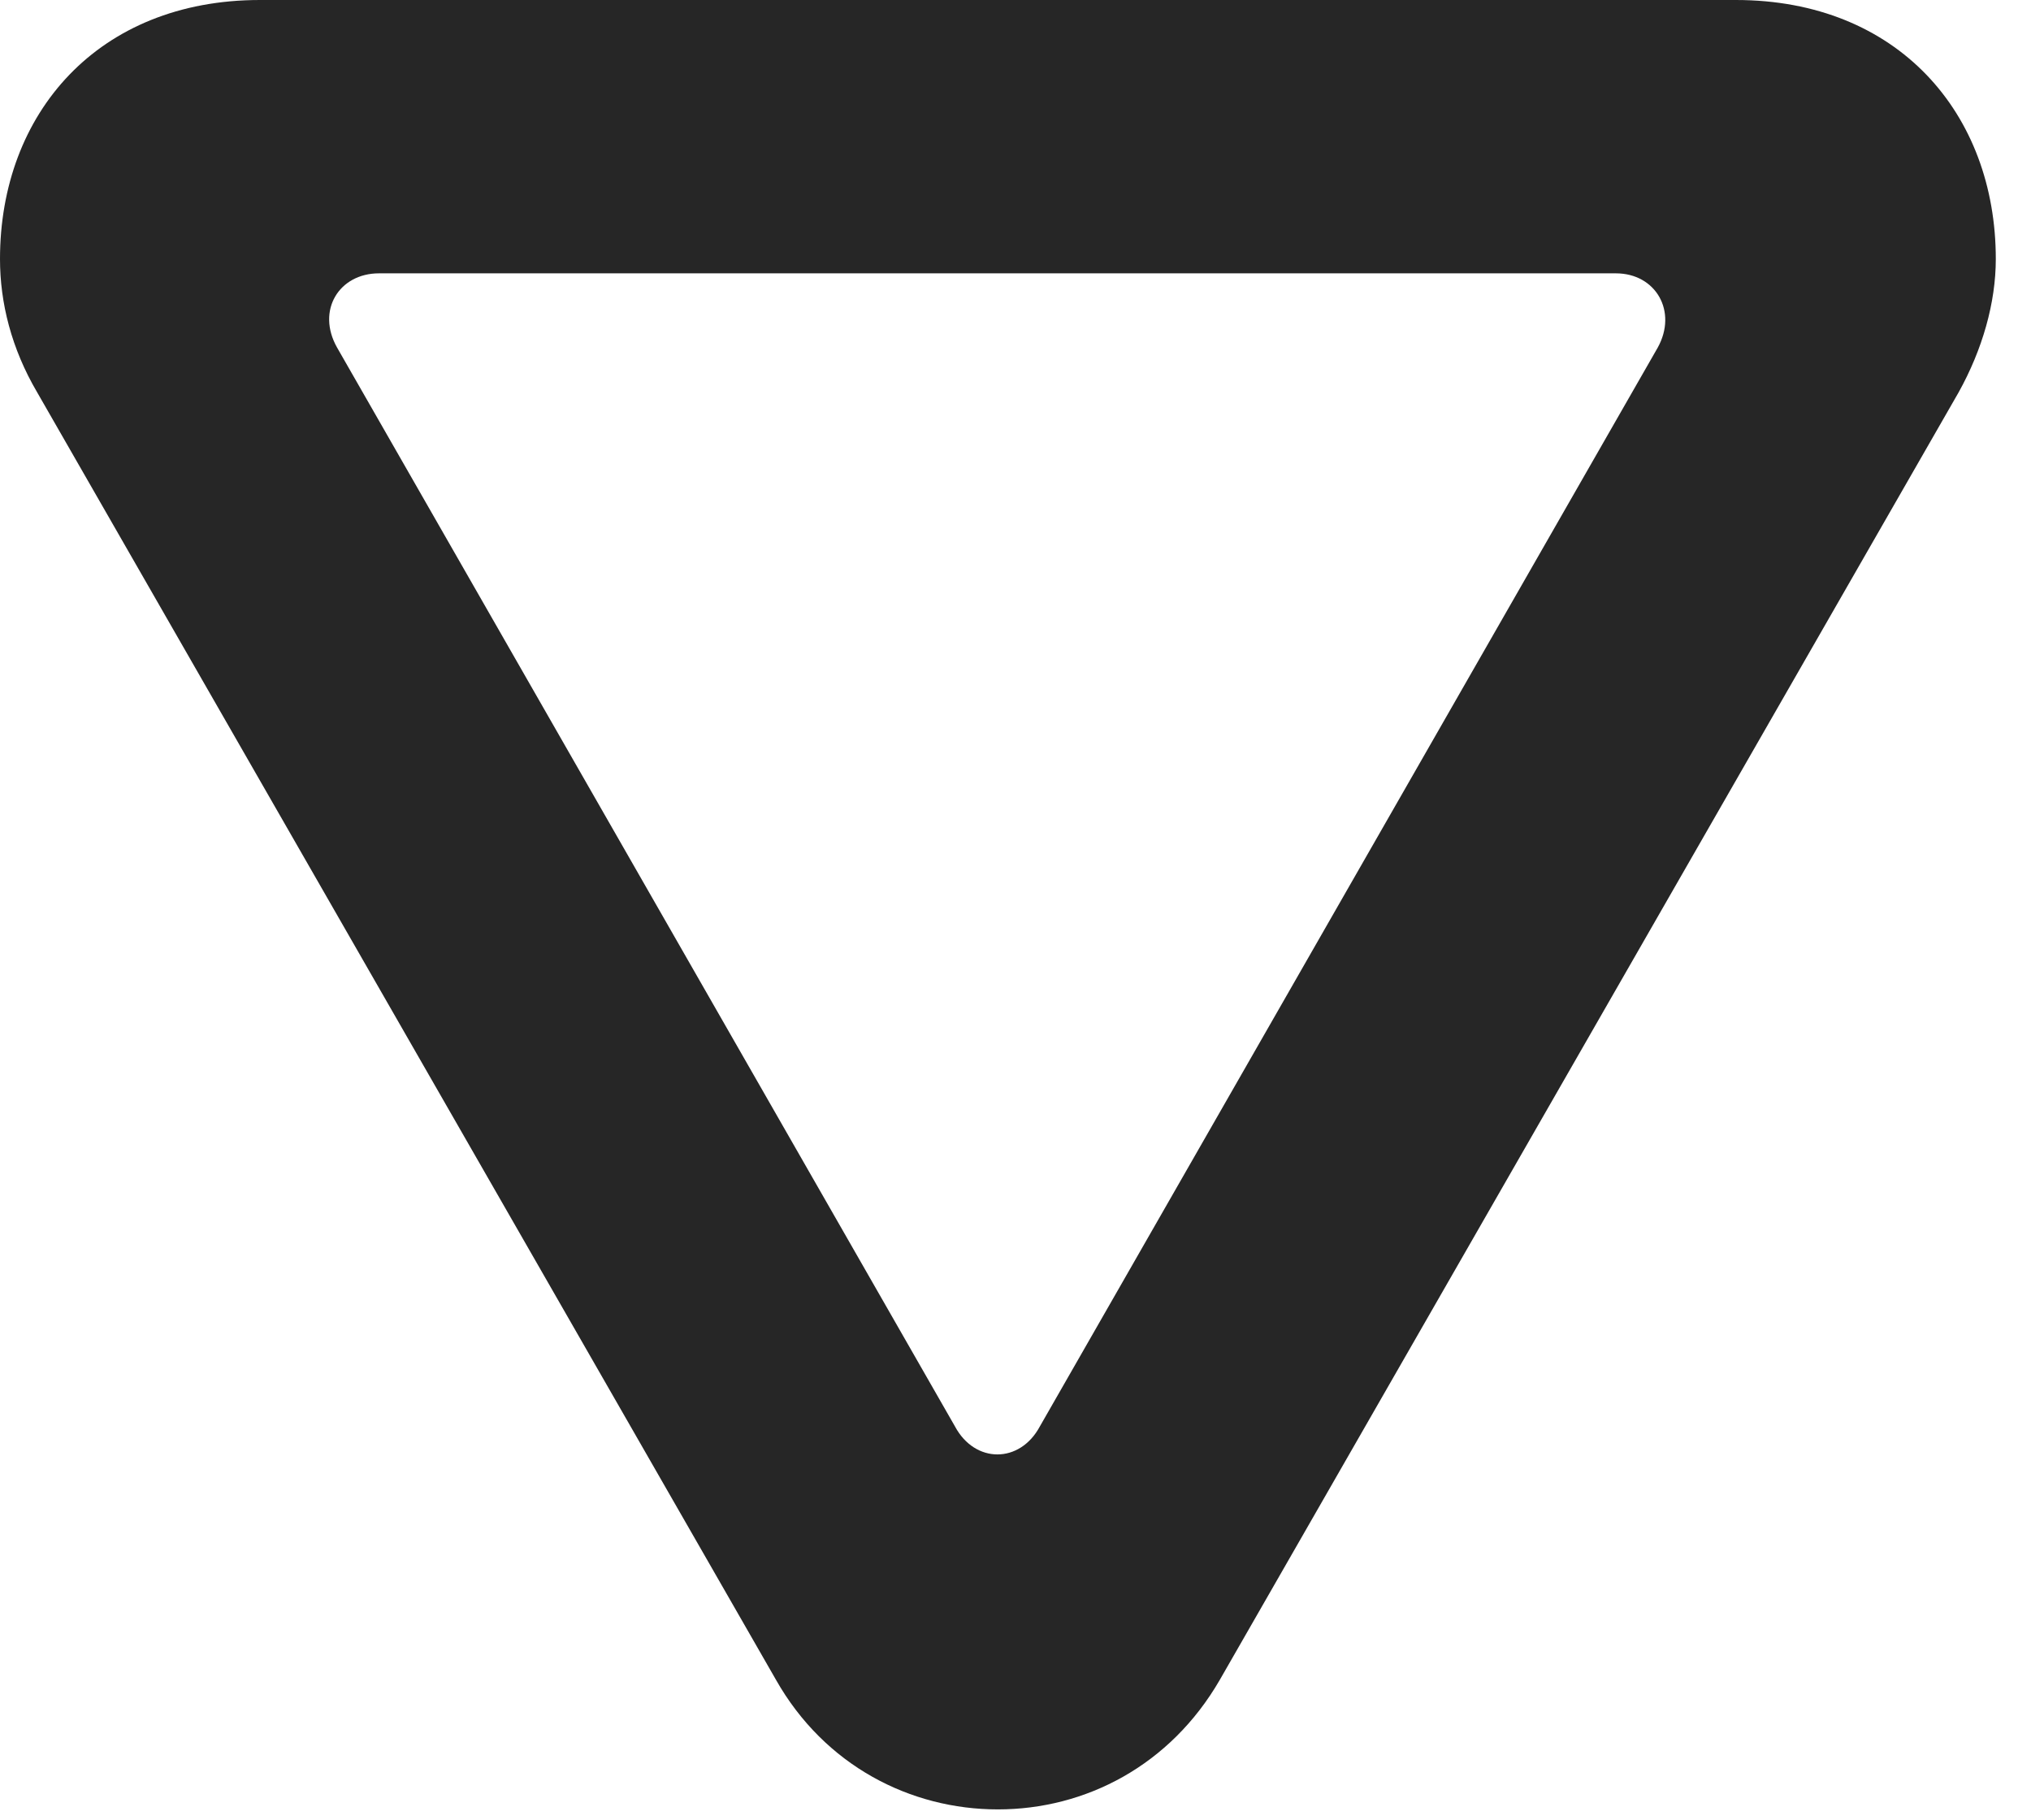 <?xml version="1.0" encoding="UTF-8"?>
<!--Generator: Apple Native CoreSVG 326-->
<!DOCTYPE svg
PUBLIC "-//W3C//DTD SVG 1.1//EN"
       "http://www.w3.org/Graphics/SVG/1.1/DTD/svg11.dtd">
<svg version="1.1" xmlns="http://www.w3.org/2000/svg" xmlns:xlink="http://www.w3.org/1999/xlink" viewBox="0 0 20.83 18.662">
 <g>
  <rect height="18.662" opacity="0" width="20.83" x="0" y="0"/>
  <path d="M20.469 2.656C20.469 3.105 20.332 3.584 20.088 4.023L12.51 17.227C12.002 18.105 11.133 18.555 10.234 18.555C9.336 18.555 8.457 18.105 7.959 17.227L0.381 4.023C0.117 3.574 0 3.105 0 2.656C0 1.162 1.006 0 2.666 0L17.803 0C19.463 0 20.469 1.162 20.469 2.656ZM3.887 2.803C3.477 2.803 3.242 3.184 3.457 3.564L9.795 14.629C10 15.01 10.459 15.01 10.664 14.629L17.002 3.564C17.207 3.193 16.982 2.803 16.572 2.803Z" fill="black" fill-opacity="0.85"/>
 </g>
</svg>
